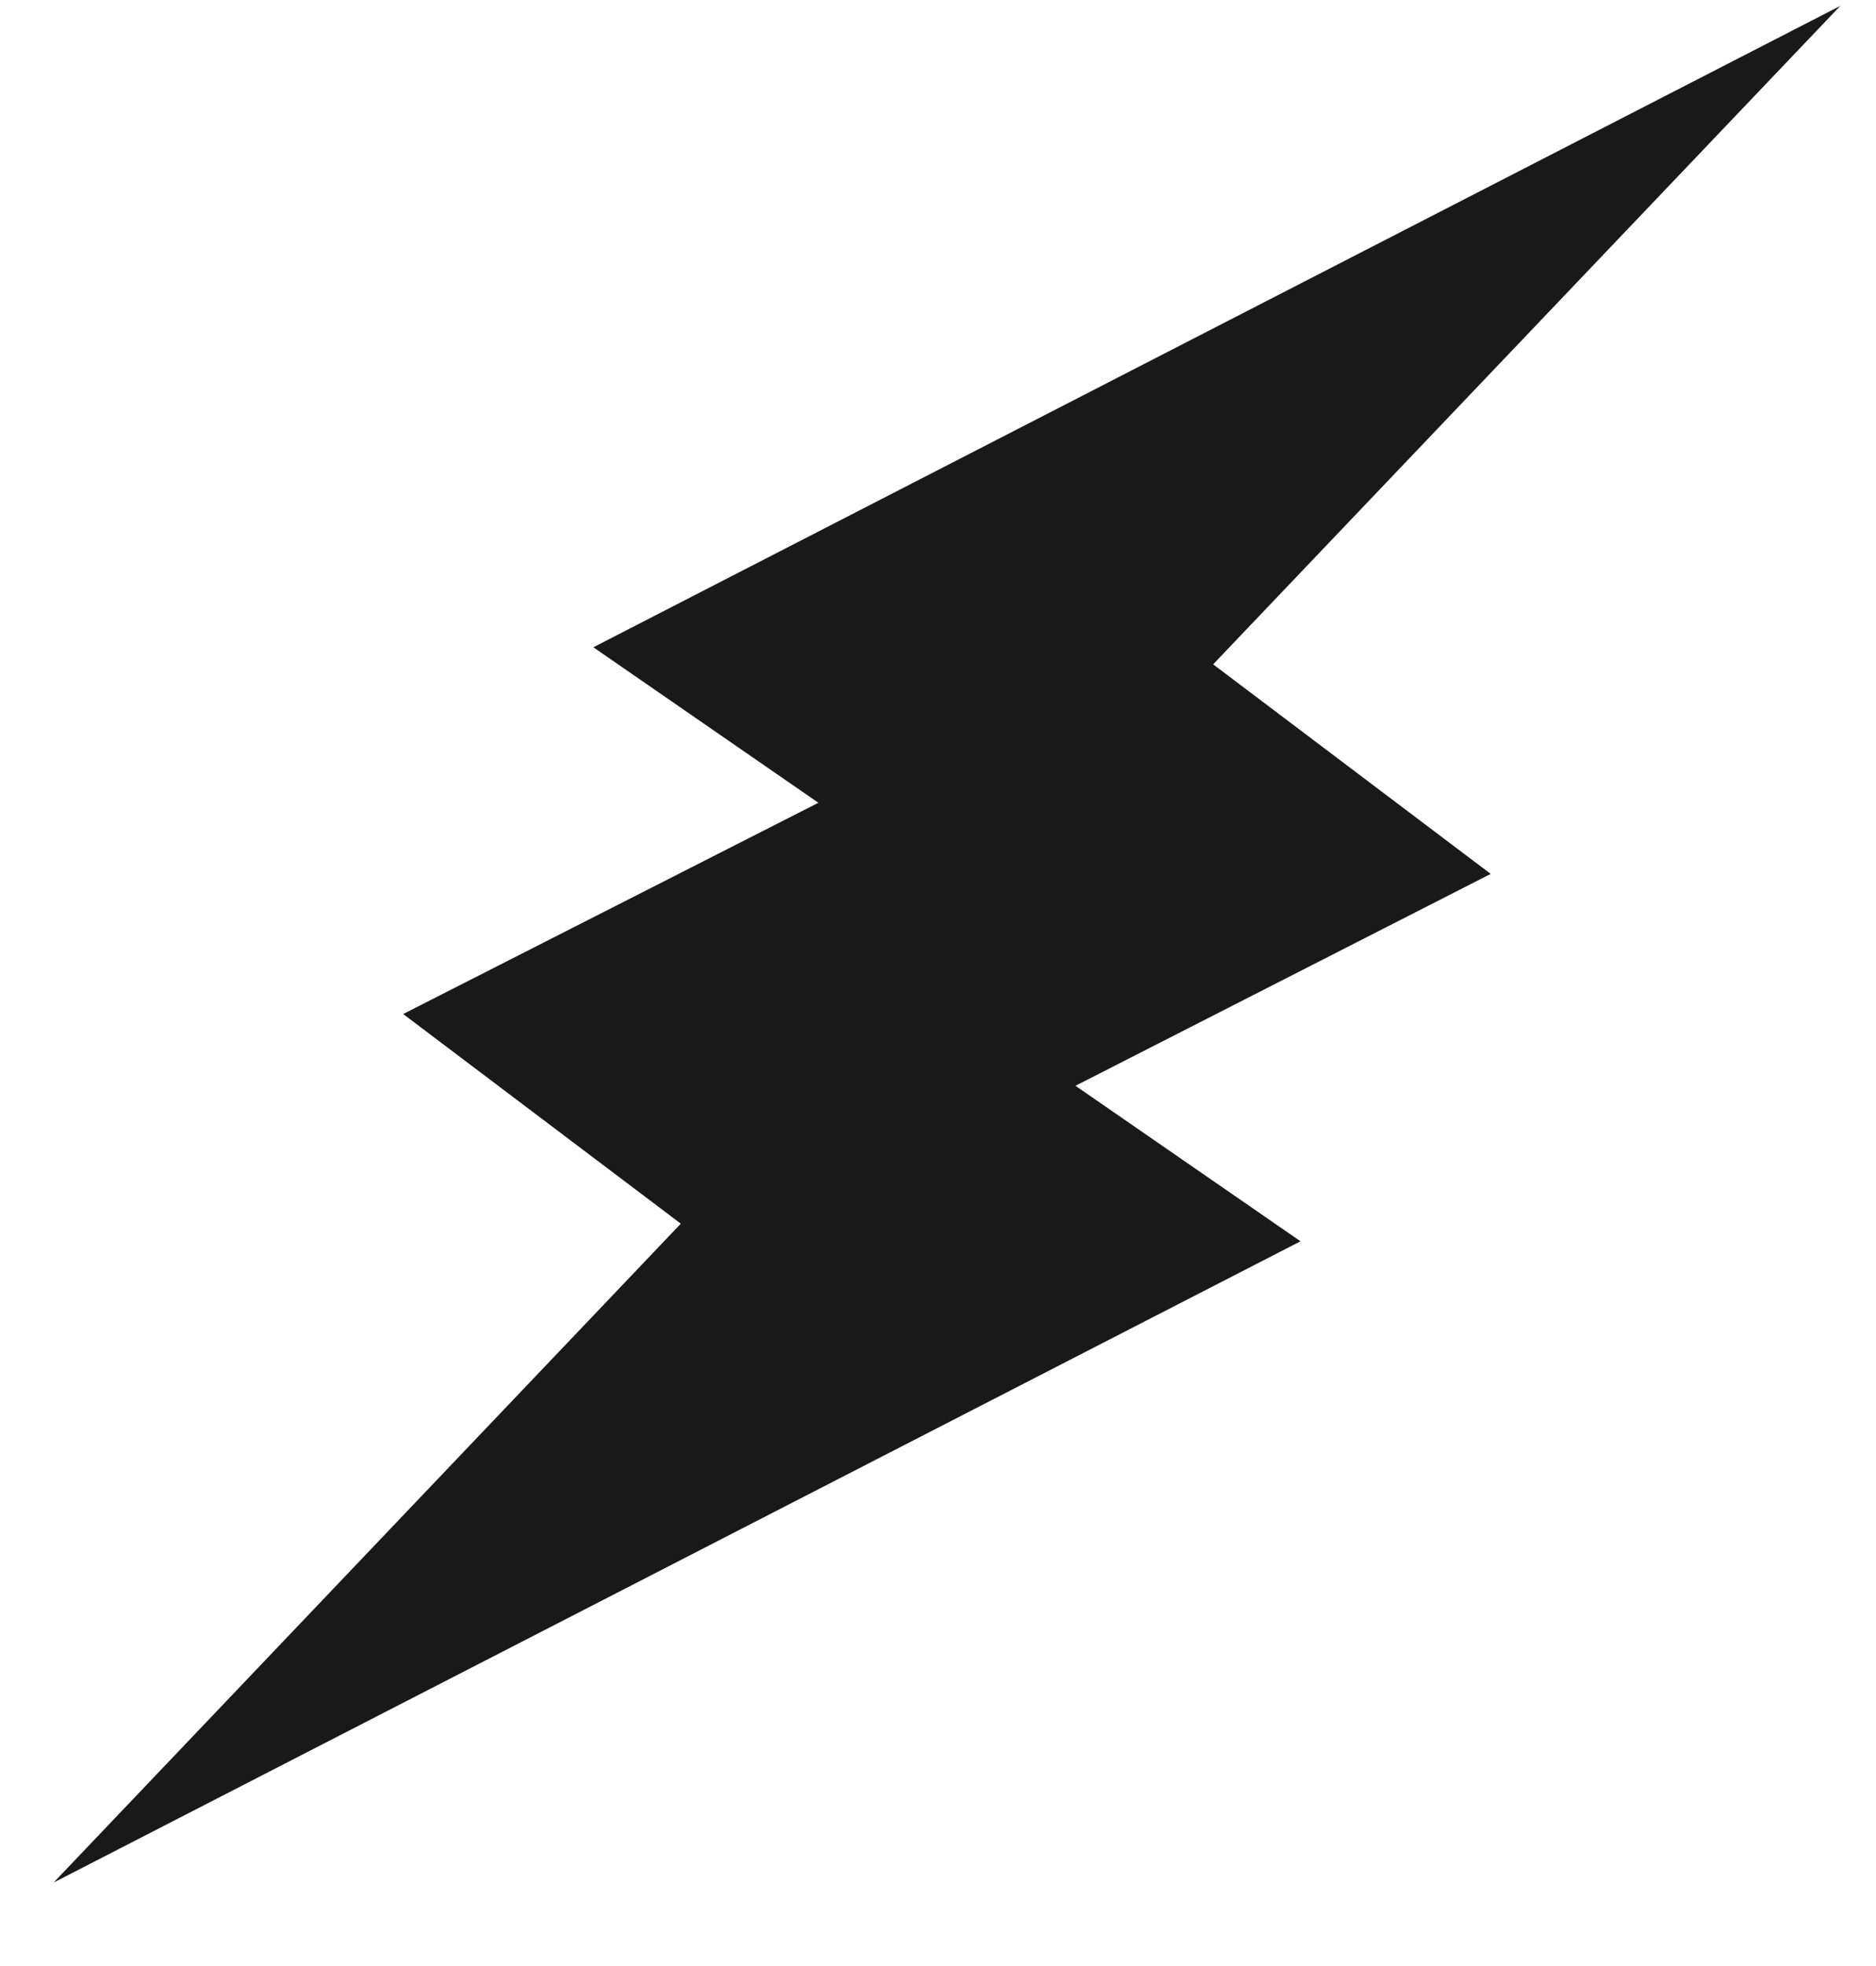 <svg width="21" height="22" viewBox="0 0 21 22" fill="none" xmlns="http://www.w3.org/2000/svg">
<path id="lightning-icon" opacity="0.9" fill-rule="evenodd" clip-rule="evenodd" d="M4.513 11.347L7.621 13.693L0.6 21.066L14.558 13.89L12.039 12.15L16.687 9.779L13.58 7.434L20.6 0.066L6.642 7.243L9.161 8.983L4.513 11.347Z" fill="black"/>
</svg>
